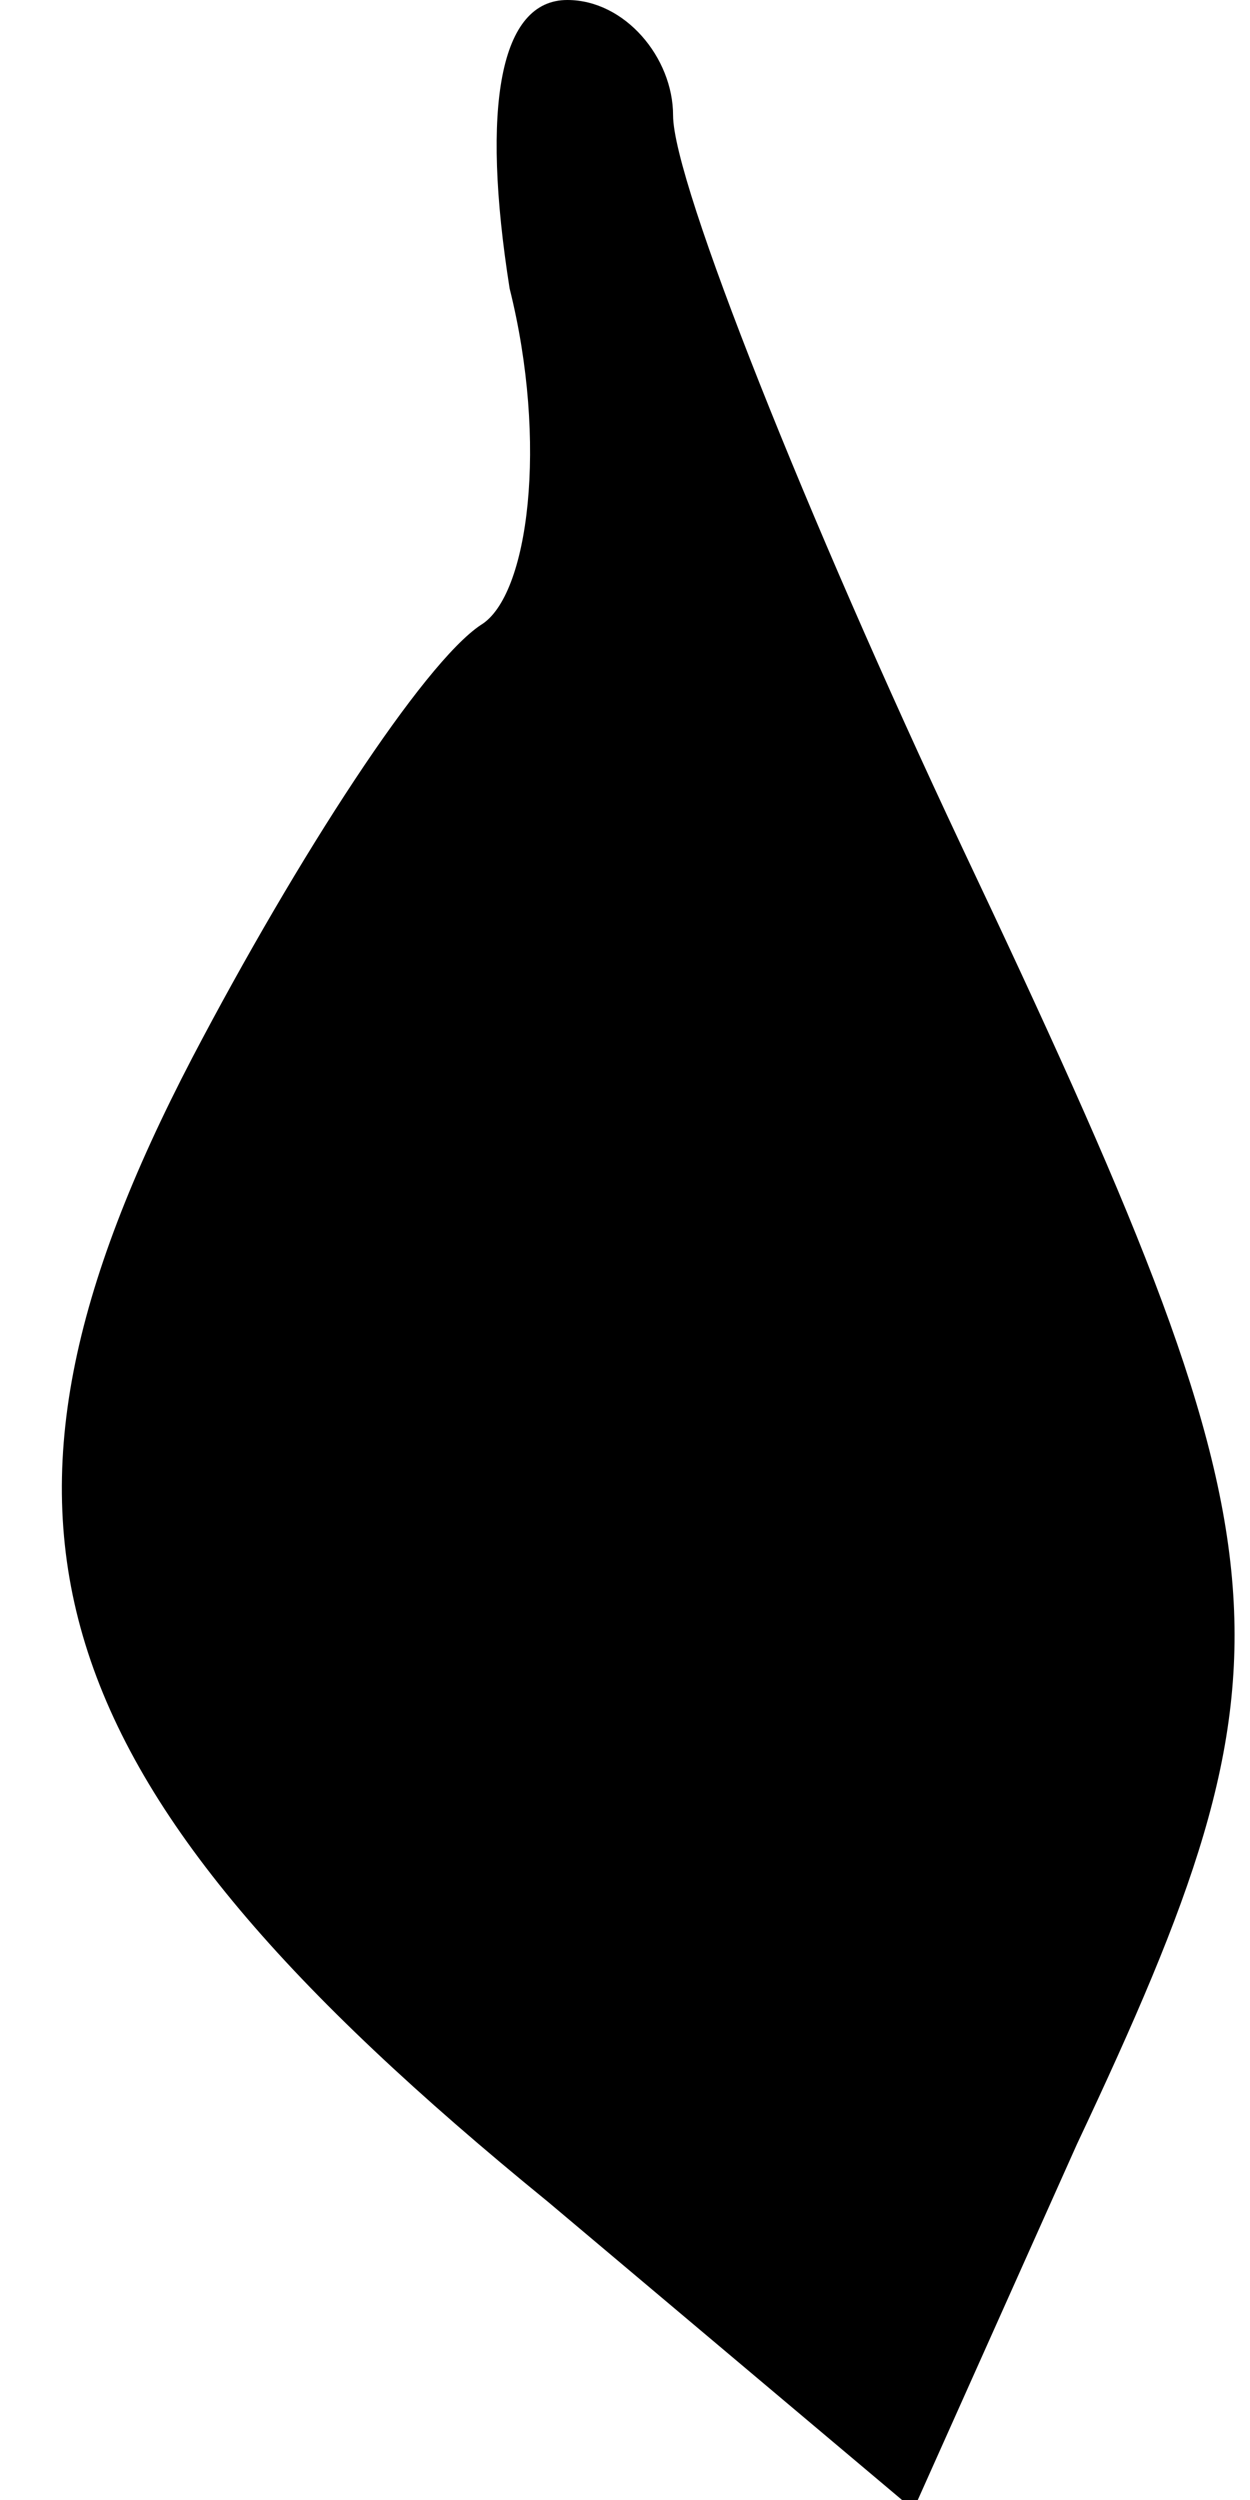 <?xml version="1.0" standalone="no"?>
<!DOCTYPE svg PUBLIC "-//W3C//DTD SVG 20010904//EN"
 "http://www.w3.org/TR/2001/REC-SVG-20010904/DTD/svg10.dtd">
<svg version="1.0" xmlns="http://www.w3.org/2000/svg"
 width="13pt" height="26pt" viewBox="0 0 13 26"
 preserveAspectRatio="xMidYMid meet">
<g transform="translate(0,26) scale(0.1,-0.1)"
fill="#000000" stroke="none">
<path fill="#000000" stroke="none" d="M53 230 c4 -16 2 -32 -3 -35 -6 -4 -19
-24 -30 -45 -25 -48 -17 -75 37 -119 l38 -32 17 38 c24 51 23 61 -12 135 -16
34 -30 69 -30 76 0 6 -5 12 -11 12 -7 0 -9 -11 -6 -30z"/>
</g>
</svg>
